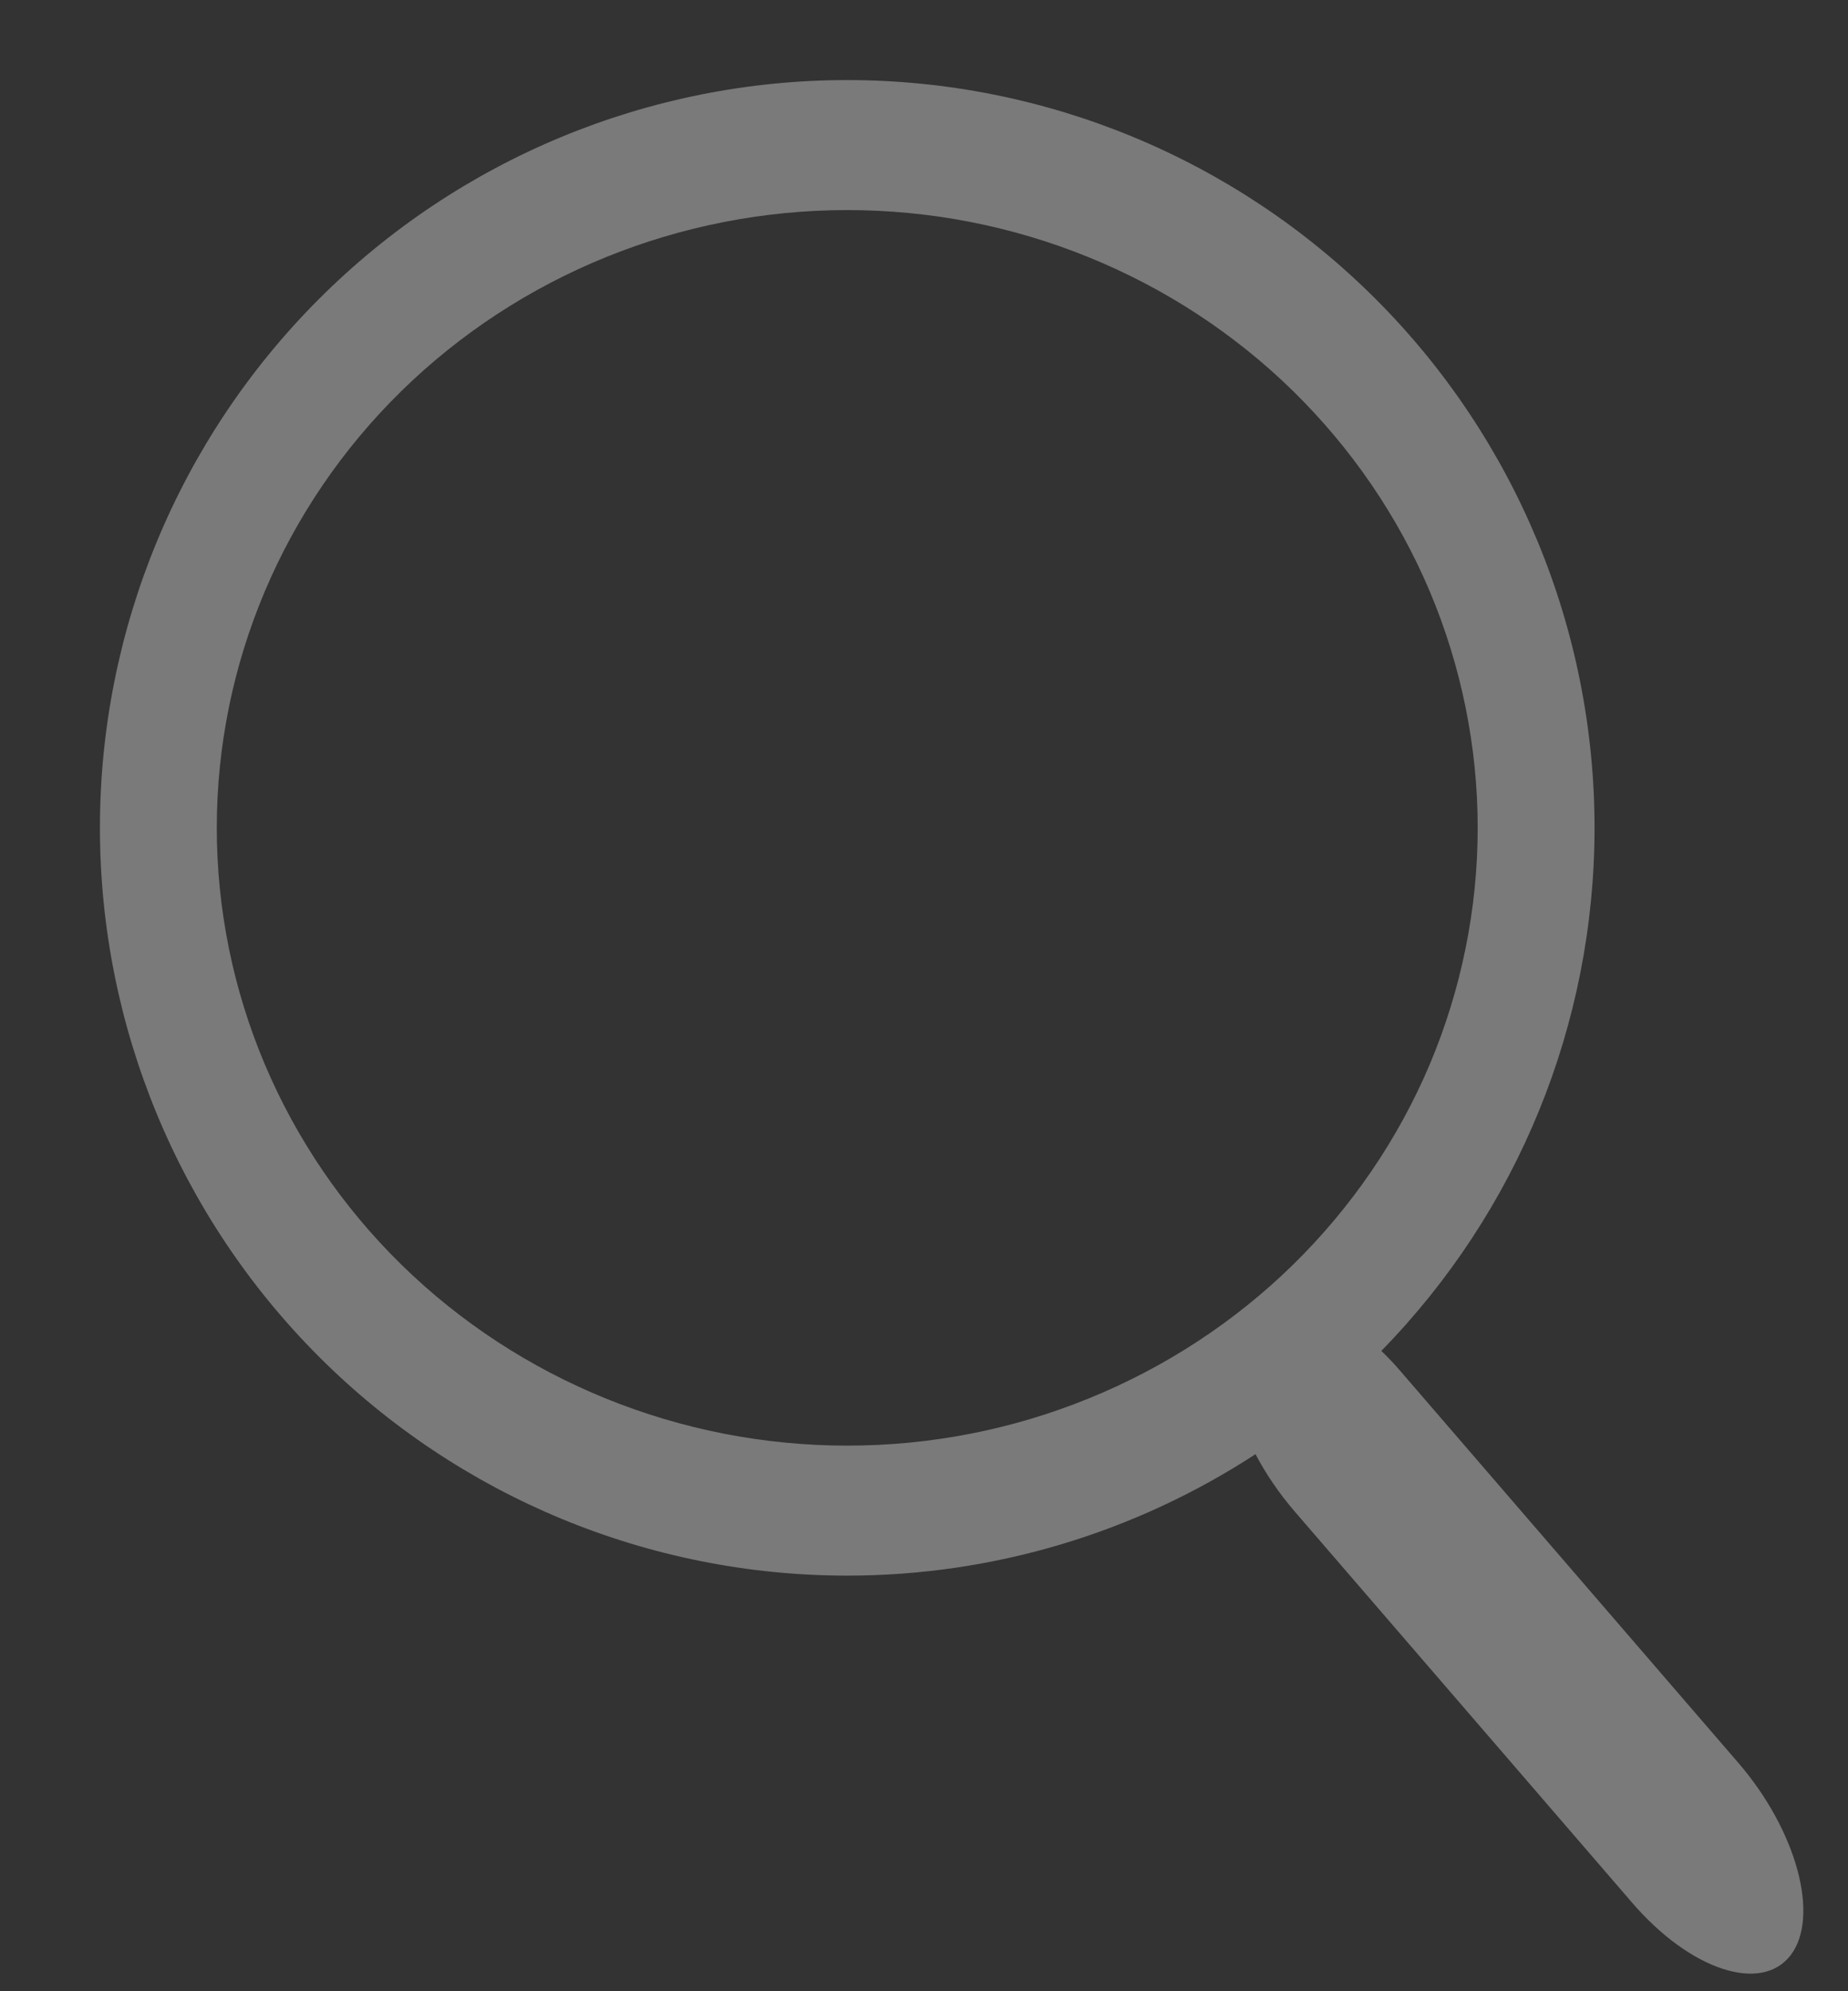 <svg width="13" height="14" viewBox="0 0 13 14" fill="none" xmlns="http://www.w3.org/2000/svg">
<rect x="0" y="0" width="13" height="14" fill="#333333" stroke="none"/>
<path fill-rule="evenodd" clip-rule="evenodd" d="M2.243 2.103C3.229 1.117 4.566 0.563 5.96 0.563C7.354 0.563 8.692 1.117 9.678 2.103C10.664 3.089 11.217 4.426 11.217 5.82C11.217 7.196 10.678 8.516 9.717 9.498C9.764 9.543 9.81 9.591 9.855 9.644L12.23 12.396C12.639 12.871 12.803 13.475 12.597 13.746C12.39 14.017 11.89 13.852 11.481 13.377L9.106 10.625C8.996 10.497 8.904 10.361 8.832 10.224C7.984 10.777 6.988 11.078 5.96 11.078C4.566 11.078 3.229 10.524 2.243 9.538C1.257 8.552 0.703 7.215 0.703 5.82C0.703 4.426 1.257 3.089 2.243 2.103ZM7.657 1.808C7.119 1.589 6.543 1.477 5.96 1.477C4.784 1.477 3.656 1.935 2.824 2.749C1.992 3.564 1.525 4.669 1.525 5.82C1.525 6.972 1.992 8.077 2.824 8.892C3.656 9.706 4.784 10.164 5.96 10.164C6.543 10.164 7.119 10.052 7.657 9.833C8.195 9.615 8.684 9.295 9.096 8.892C9.508 8.488 9.835 8.01 10.058 7.483C10.28 6.956 10.395 6.391 10.395 5.82C10.395 5.25 10.28 4.685 10.058 4.158C9.835 3.631 9.508 3.153 9.096 2.749C8.684 2.346 8.195 2.026 7.657 1.808Z" fill="white" fill-opacity="0.35"/>
</svg>
